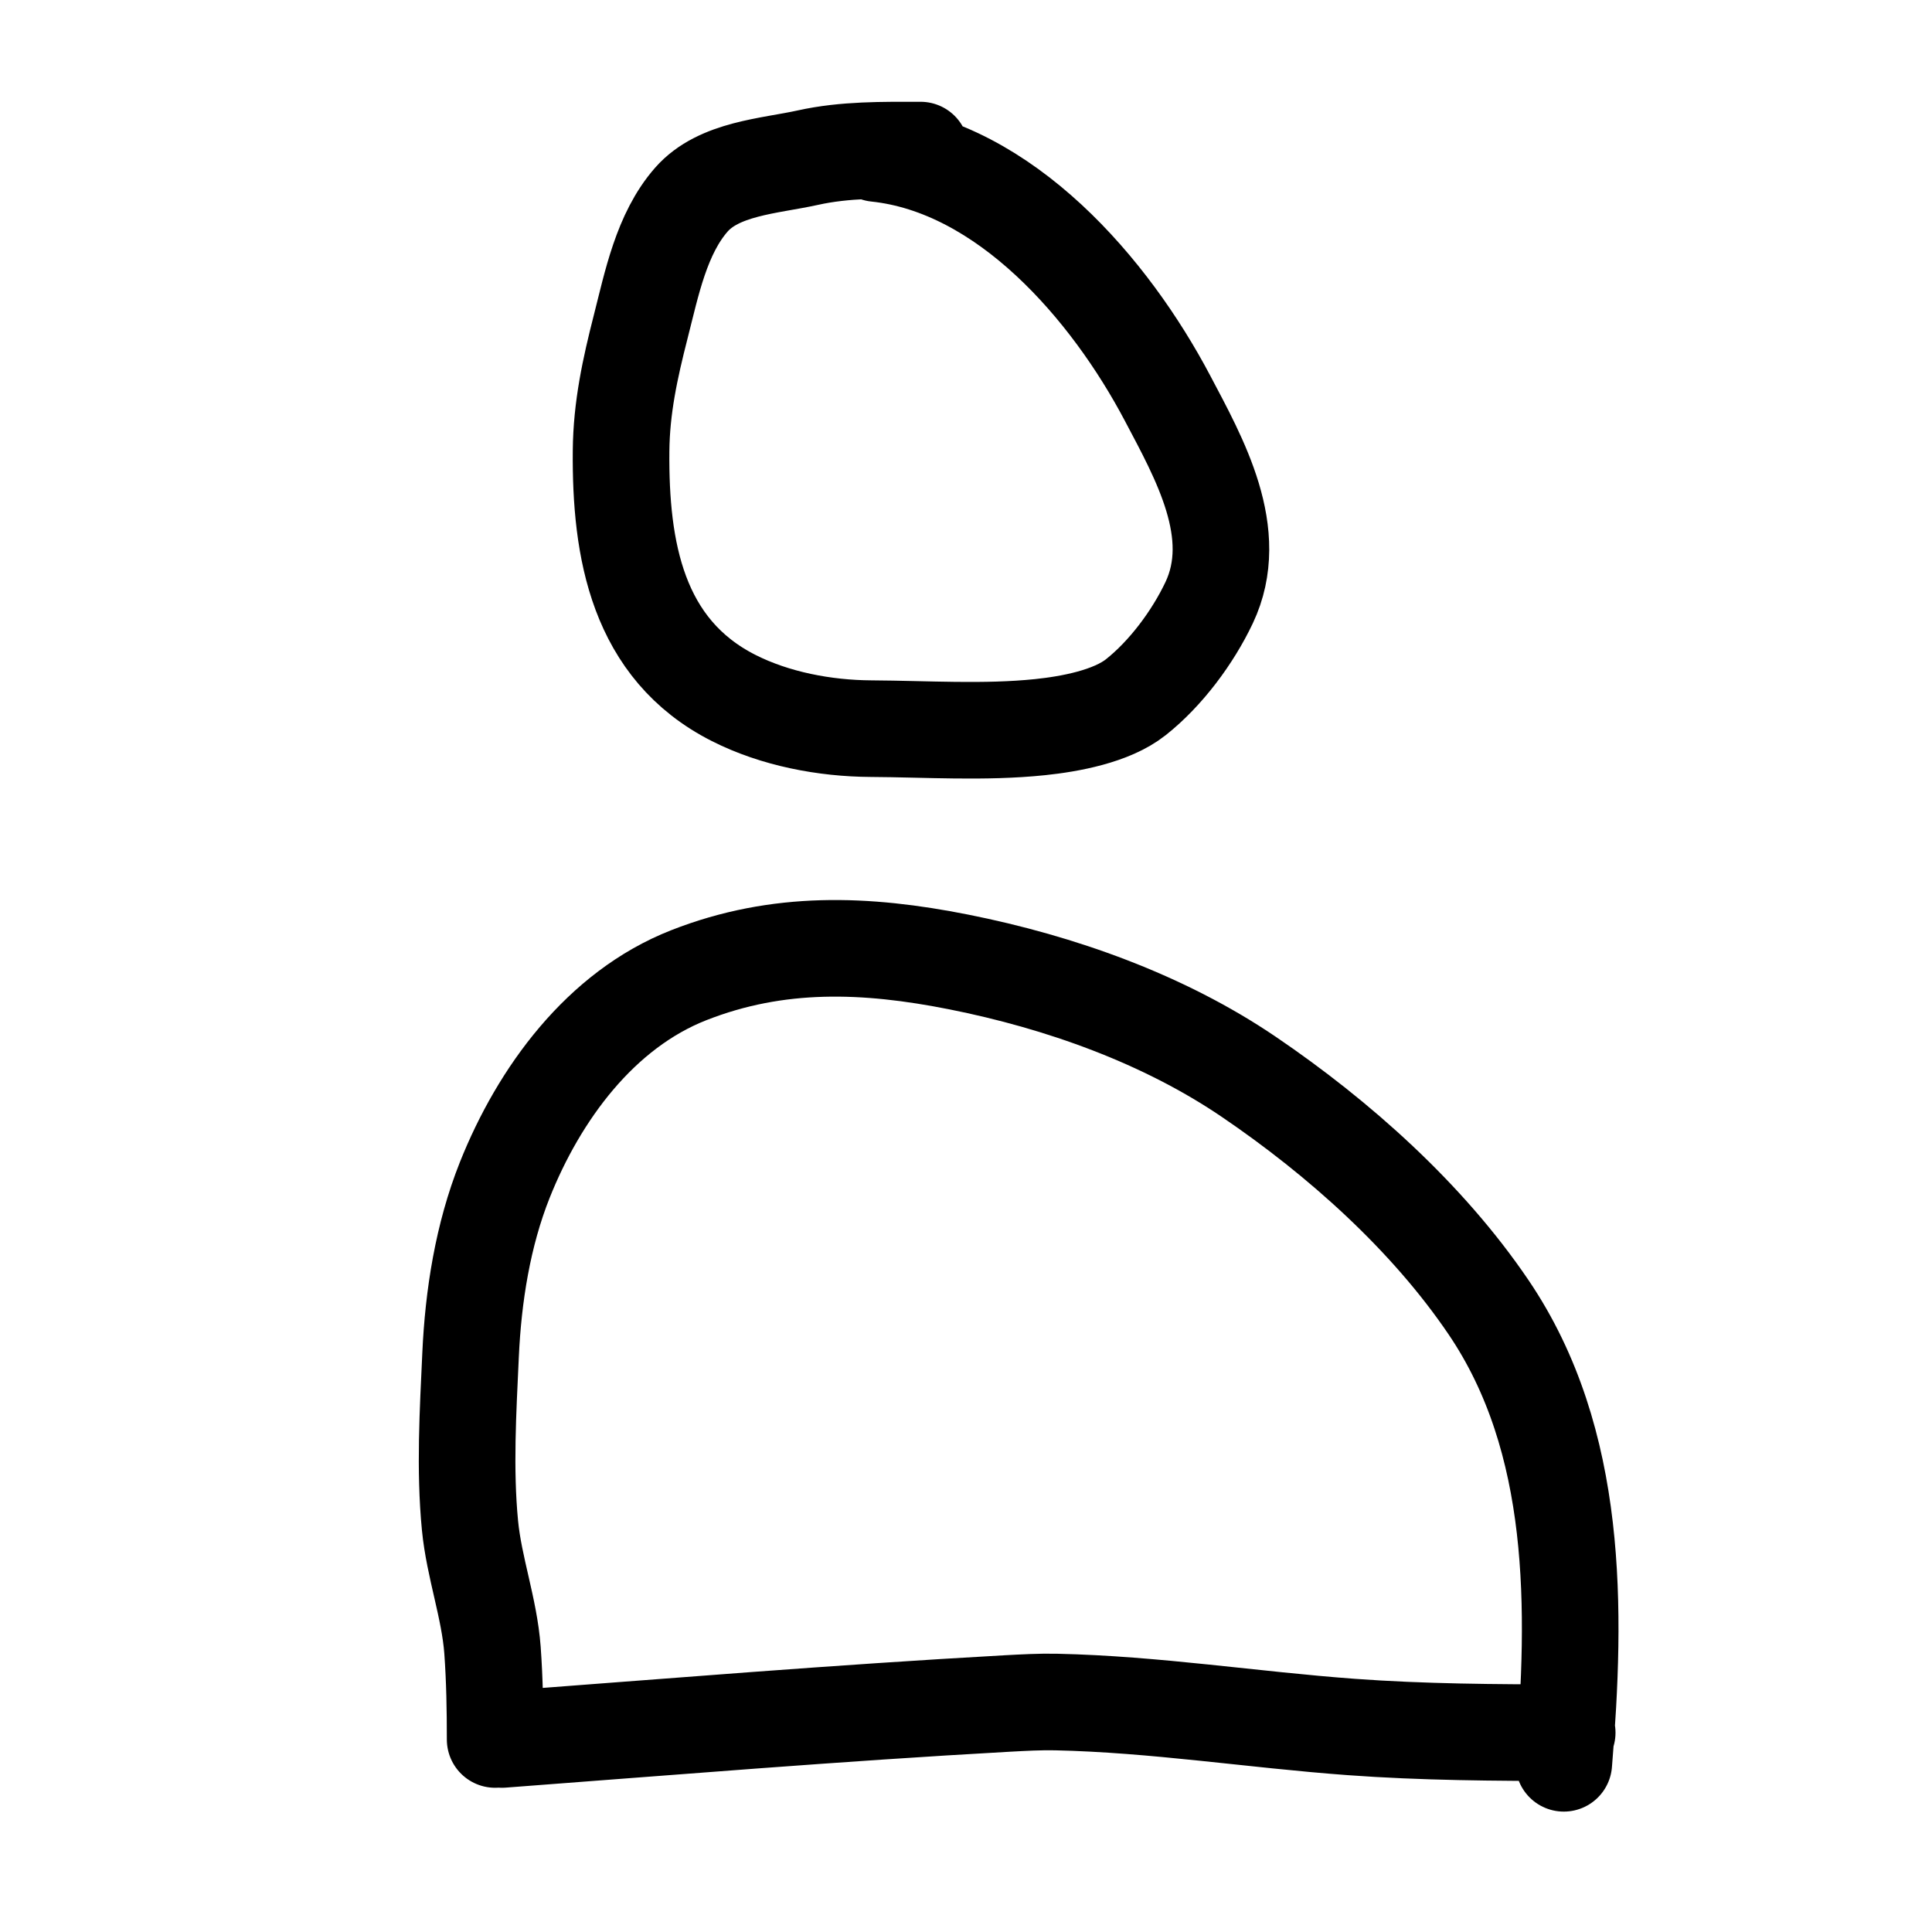 <svg width="60" height="60" viewBox="0 0 60 60" fill="none" xmlns="http://www.w3.org/2000/svg">
<path d="M28.589 4.661C27.416 4.661 26.239 4.641 25.089 4.896C23.901 5.159 22.325 5.228 21.472 6.199C20.541 7.26 20.237 8.82 19.898 10.146C19.567 11.441 19.299 12.665 19.288 14.009C19.261 17.062 19.786 20.16 22.787 21.678C24.071 22.328 25.616 22.621 27.05 22.629C28.78 22.639 30.578 22.761 32.3 22.582C33.225 22.486 34.518 22.25 35.271 21.655C36.204 20.917 37.04 19.794 37.55 18.719C38.571 16.565 37.242 14.232 36.258 12.365C34.473 8.982 31.22 5.188 27.215 4.767M48.565 54.761C48.954 50.003 49.041 44.749 46.228 40.598C44.33 37.795 41.582 35.344 38.788 33.446C36.128 31.638 32.914 30.5 29.775 29.875C26.887 29.301 24.167 29.196 21.39 30.286C18.652 31.361 16.744 33.967 15.676 36.646C14.995 38.357 14.697 40.247 14.614 42.077C14.534 43.829 14.427 45.625 14.596 47.374C14.722 48.677 15.2 49.952 15.295 51.249C15.362 52.173 15.377 53.096 15.377 54.021M15.588 54.021C20.808 53.628 26.028 53.196 31.255 52.905L31.29 52.903C31.789 52.876 32.293 52.848 32.793 52.858C35.867 52.924 38.905 53.409 41.965 53.633C44.171 53.795 46.456 53.81 48.671 53.81" stroke="black" stroke-width="3" stroke-linecap="round"/>
</svg>
